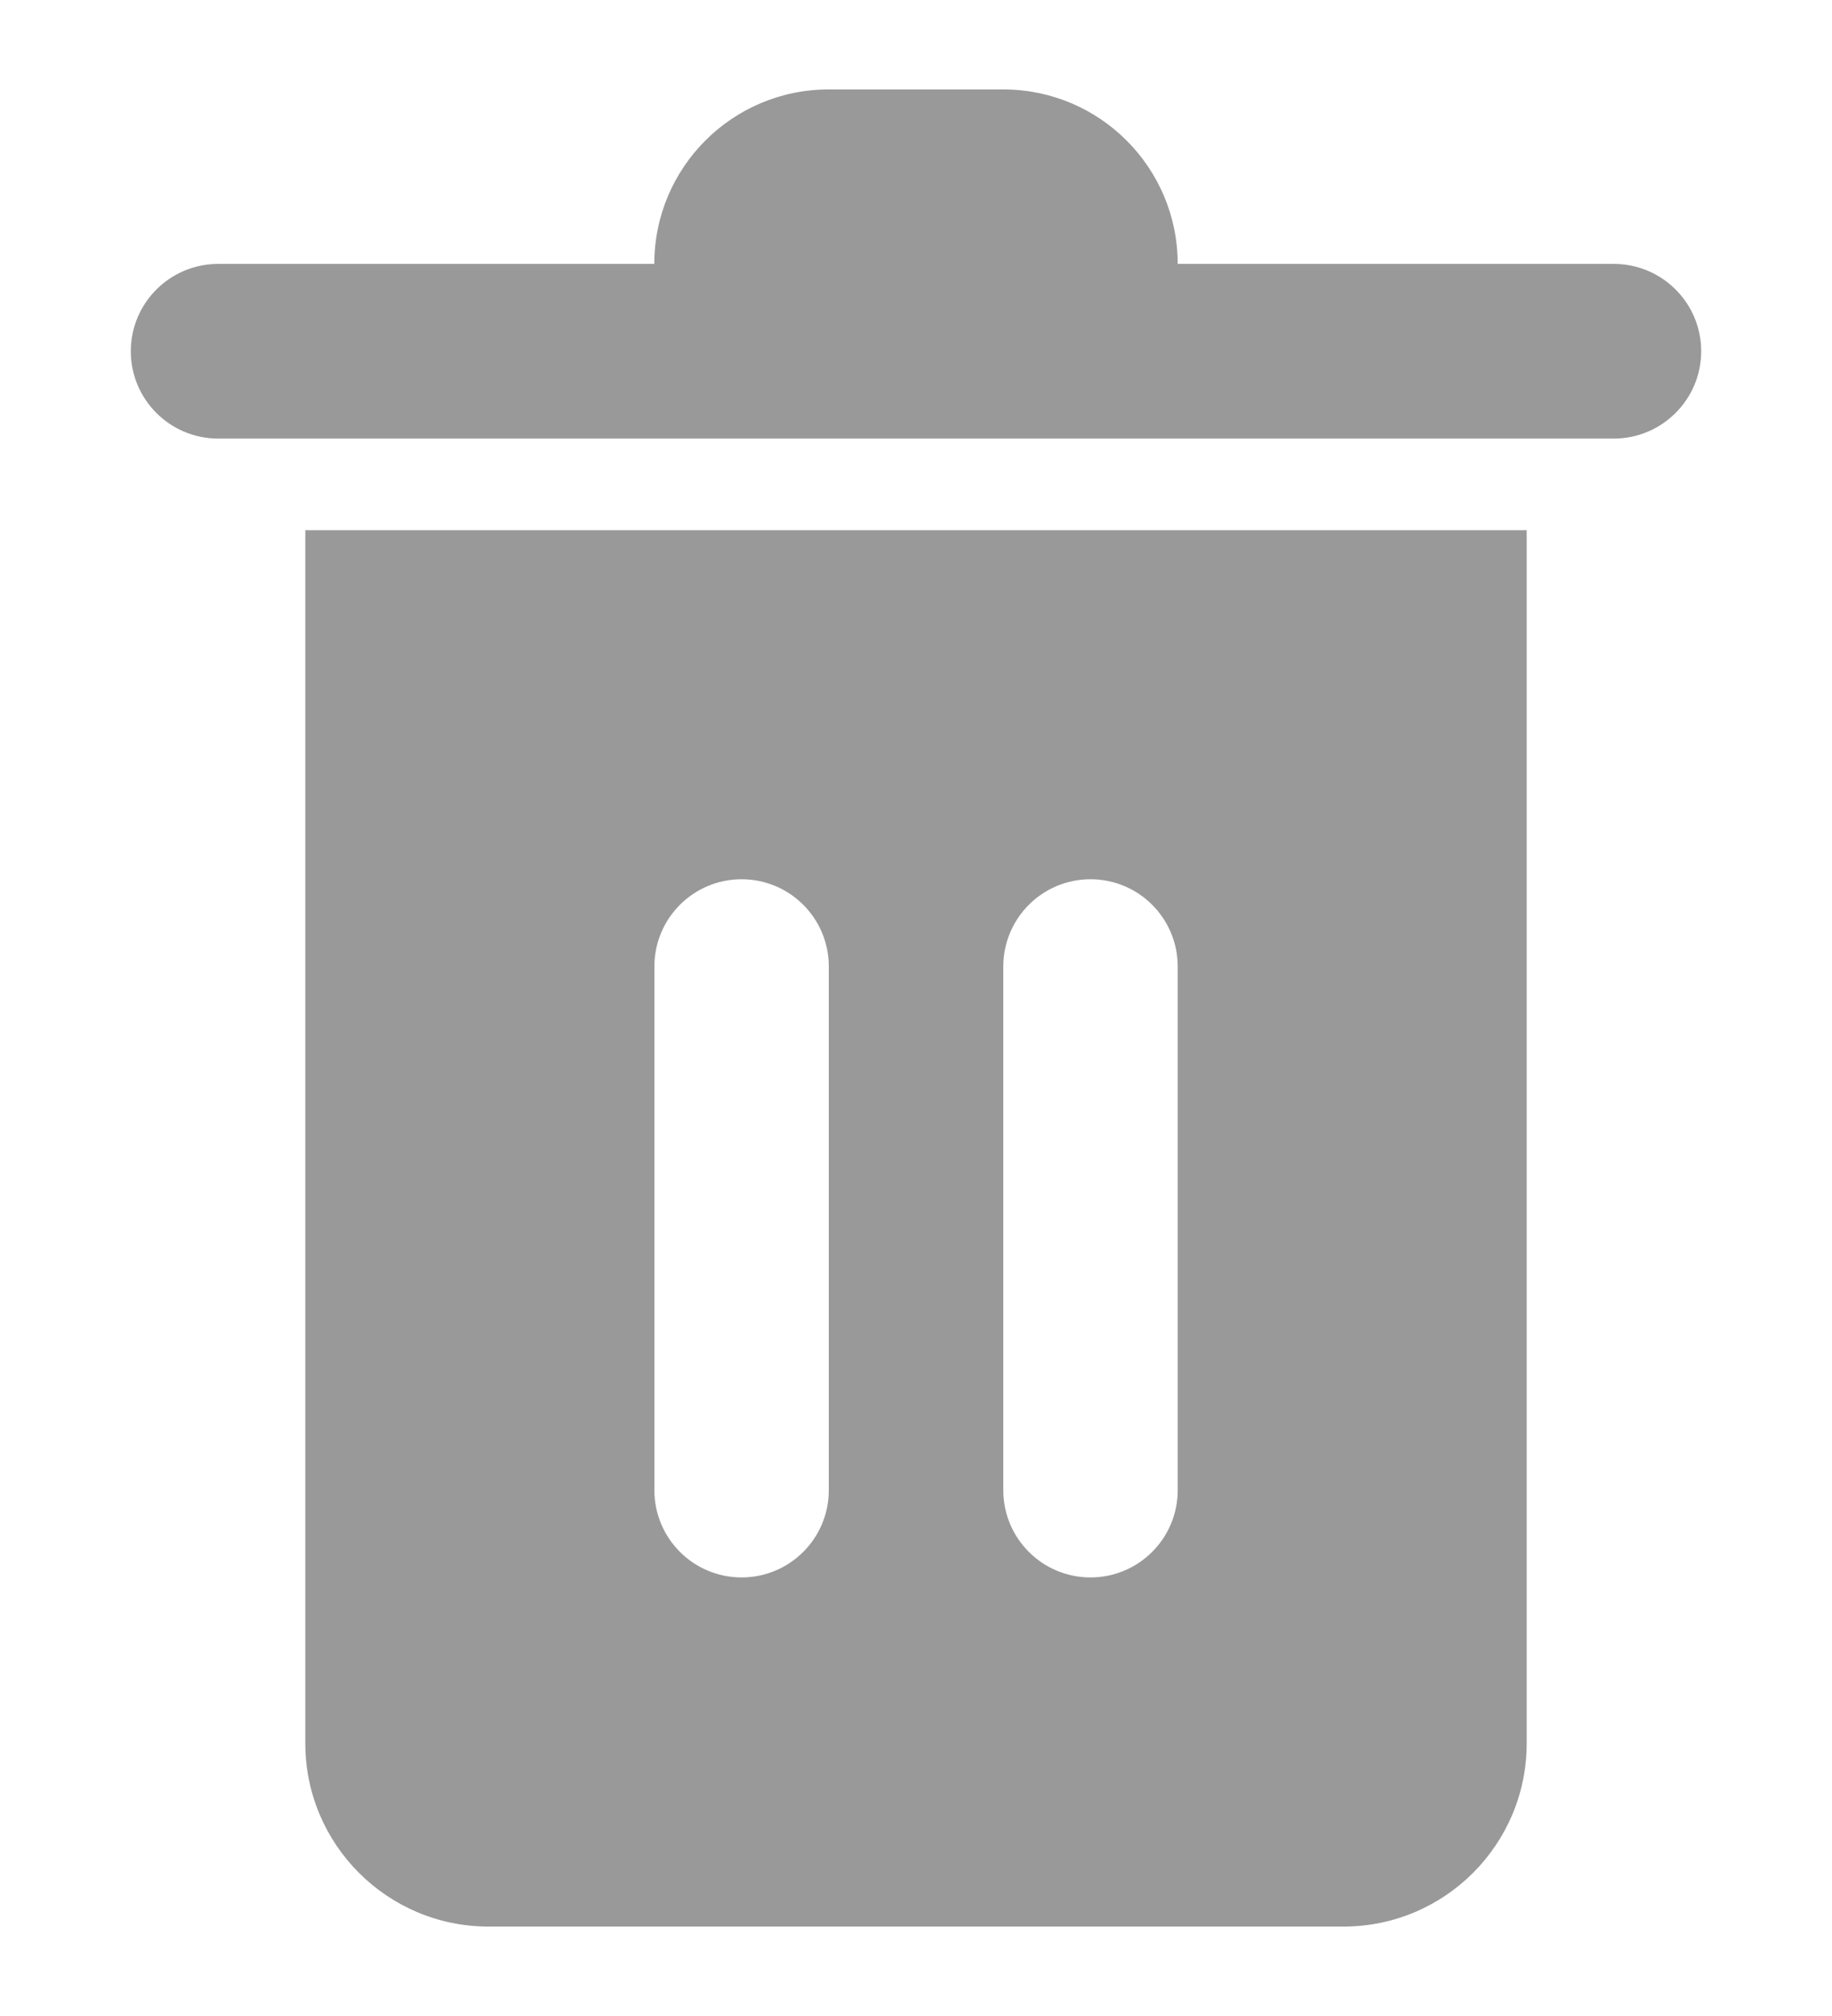 <svg width="20" height="22" viewBox="0 0 20 22" fill="none" xmlns="http://www.w3.org/2000/svg">
<g clip-path="url(#clip0_377_239)">
<path d="M10.953 0.976C12.005 0.976 12.857 1.829 12.857 2.88H17.62C18.145 2.881 18.572 3.307 18.572 3.833C18.572 4.358 18.145 4.785 17.62 4.786H2.38C1.854 4.785 1.428 4.358 1.428 3.833C1.428 3.307 1.855 2.881 2.38 2.88H7.143C7.143 1.828 7.995 0.976 9.047 0.976H10.953Z" fill="#999999"/>
<path d="M16.667 19.024C16.667 20.128 15.772 21.024 14.667 21.024H5.333C4.229 21.024 3.333 20.128 3.333 19.024V5.786H16.667V19.024ZM8.096 9.595C7.57 9.595 7.144 10.021 7.144 10.547V16.262C7.144 16.788 7.57 17.214 8.096 17.214C8.622 17.214 9.048 16.788 9.048 16.262V10.547C9.048 10.021 8.622 9.595 8.096 9.595ZM11.905 9.595C11.379 9.595 10.953 10.021 10.953 10.547V16.262C10.953 16.788 11.379 17.214 11.905 17.214C12.431 17.214 12.857 16.788 12.857 16.262V10.547C12.857 10.021 12.431 9.595 11.905 9.595Z" fill="#999999"/>
</g>
<defs>
<clipPath id="clip0_377_239">
<rect width="20" height="20.048" fill="white" transform="translate(0 0.976)"/>
</clipPath>
</defs>
</svg>
